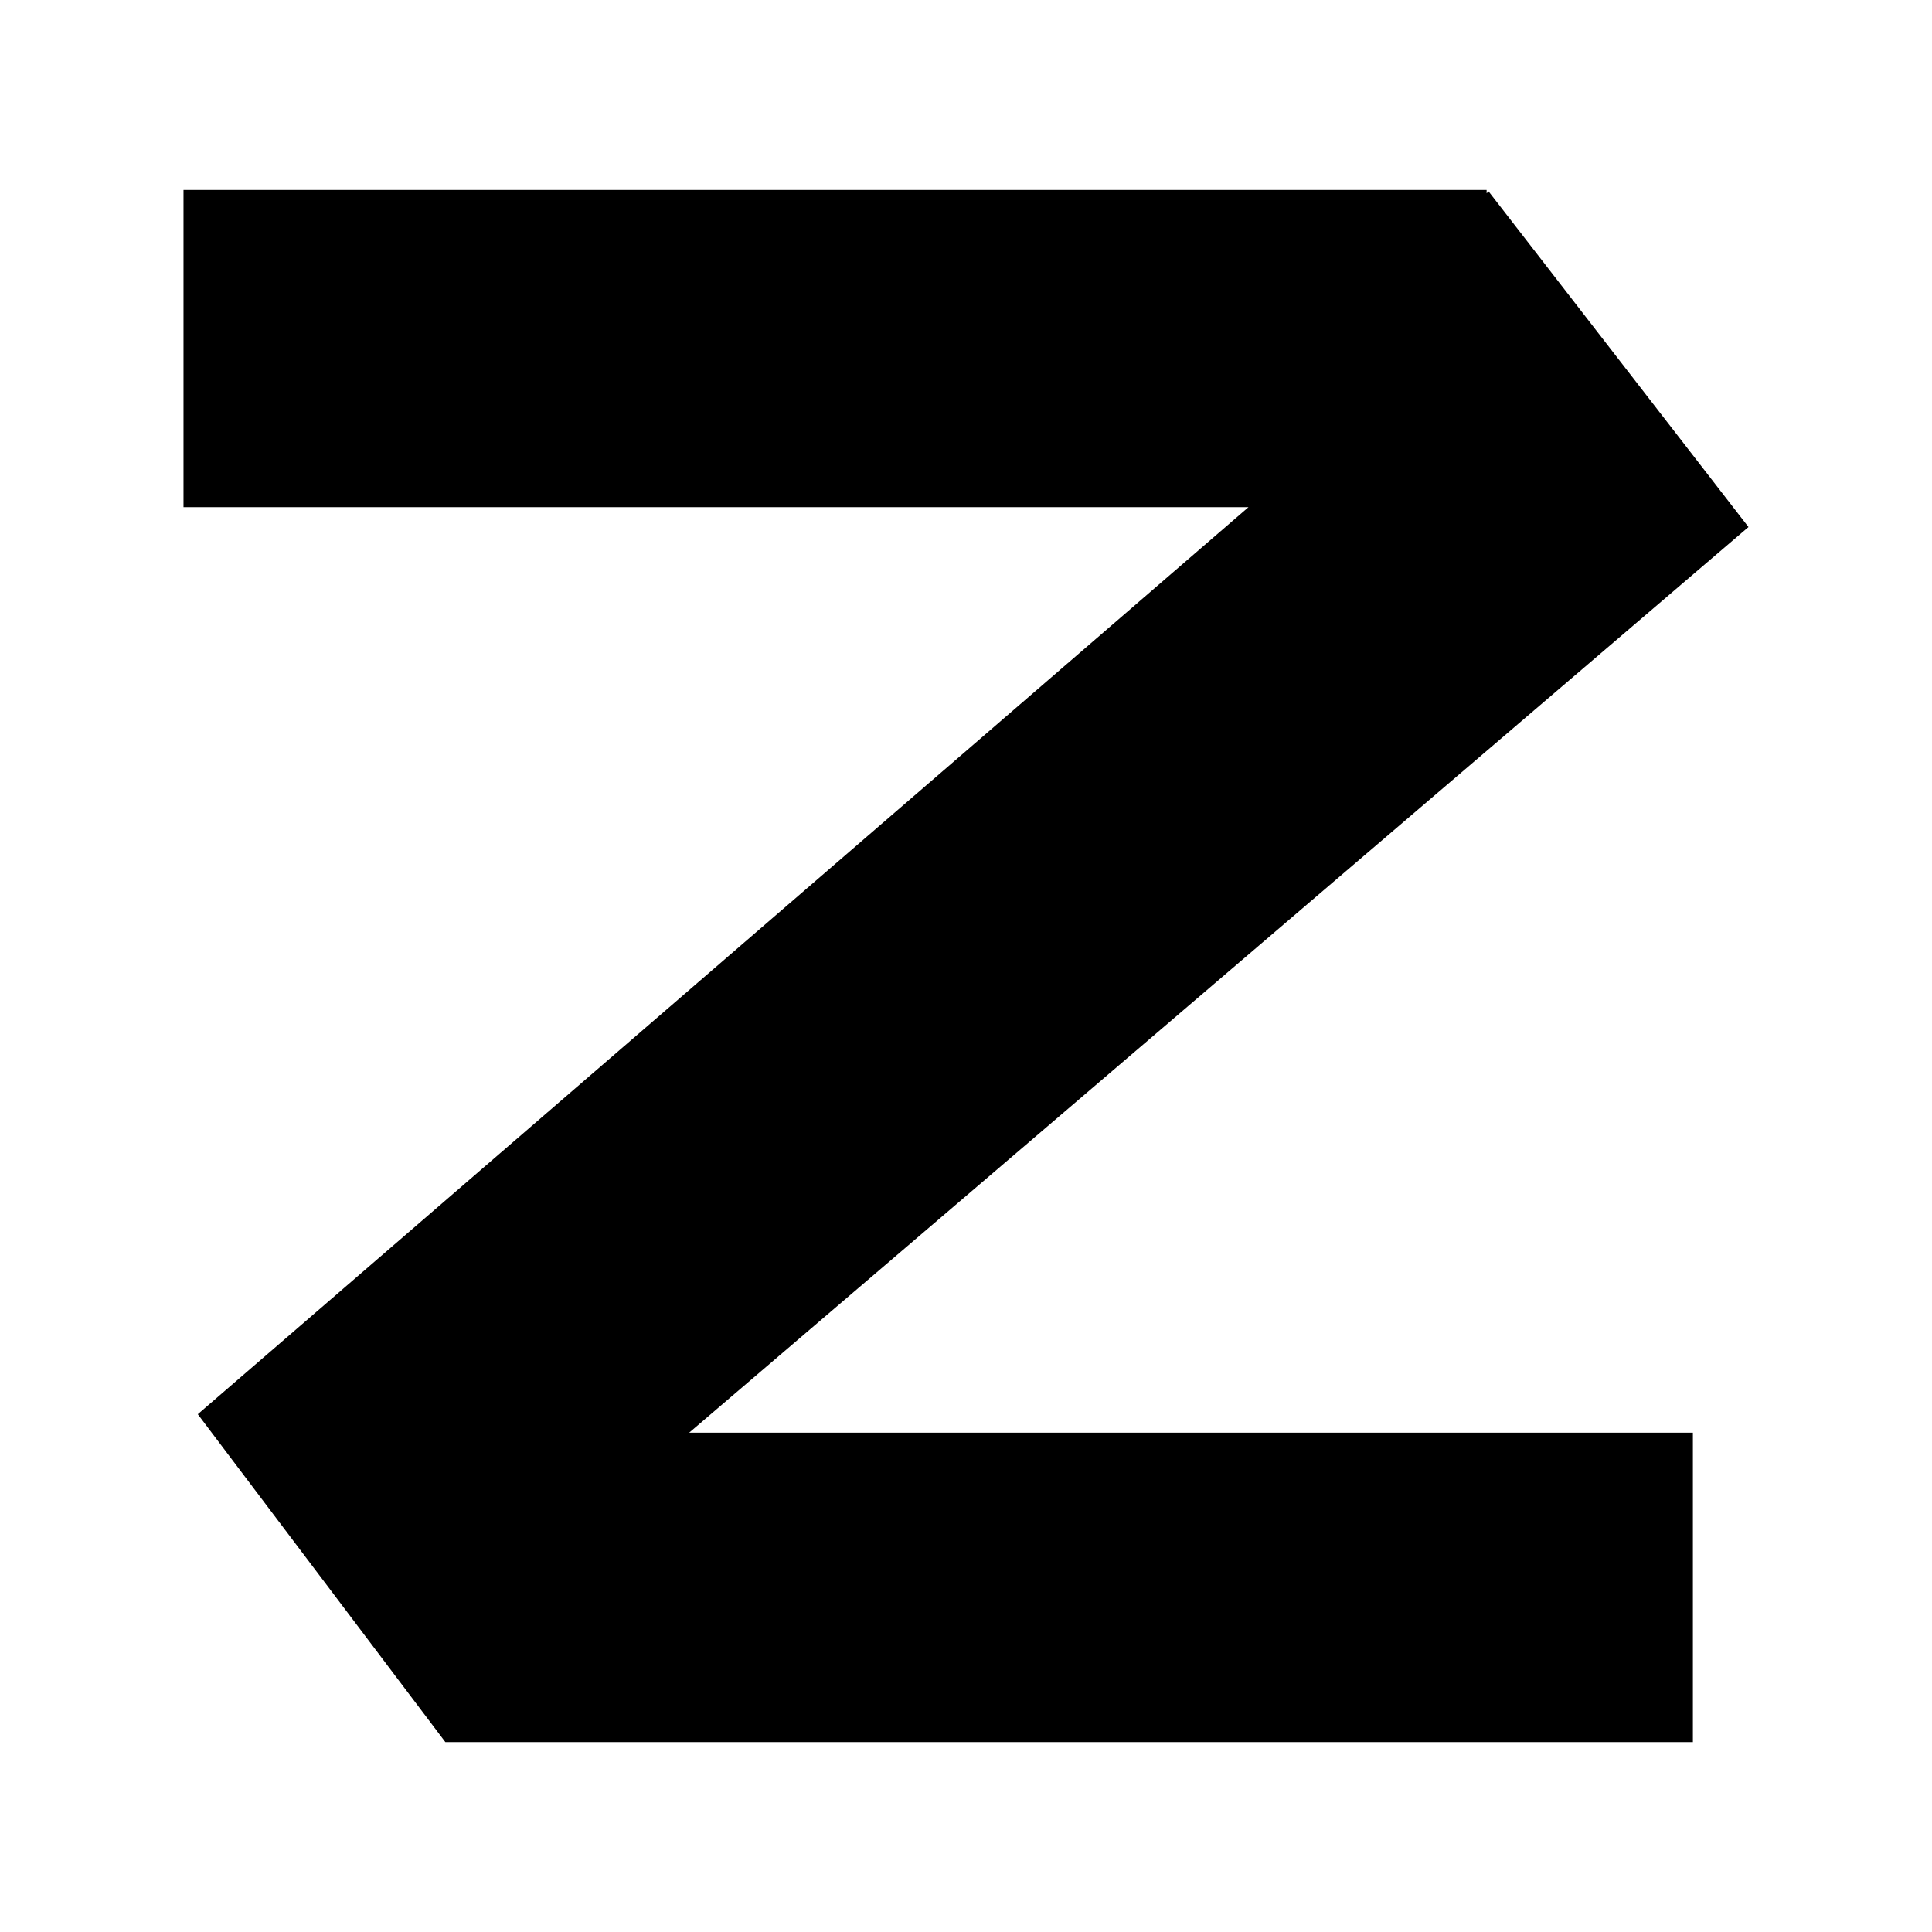 <?xml version="1.0" encoding="utf-8"?>
<!-- Generator: Adobe Illustrator 15.0.0, SVG Export Plug-In . SVG Version: 6.00 Build 0)  -->
<!DOCTYPE svg PUBLIC "-//W3C//DTD SVG 1.1//EN" "http://www.w3.org/Graphics/SVG/1.1/DTD/svg11.dtd">
<svg version="1.1" id="レイヤー_1" xmlns="http://www.w3.org/2000/svg" xmlns:xlink="http://www.w3.org/1999/xlink" x="0px"
	 y="0px" width="64px" height="64px" viewBox="0 0 64 64" style="enable-background:new 0 0 64 64;" xml:space="preserve">
<g>
	<polygon points="57.921,17.458 49.311,6.34 49.246,6.404 49.246,6.292 6.079,6.292 
		6.079,16.8 41.358,16.8 6.552,46.848 14.753,57.709 56.079,57.709 
		56.079,47.459 22.83,47.459 	"/>
</g>
</svg>
